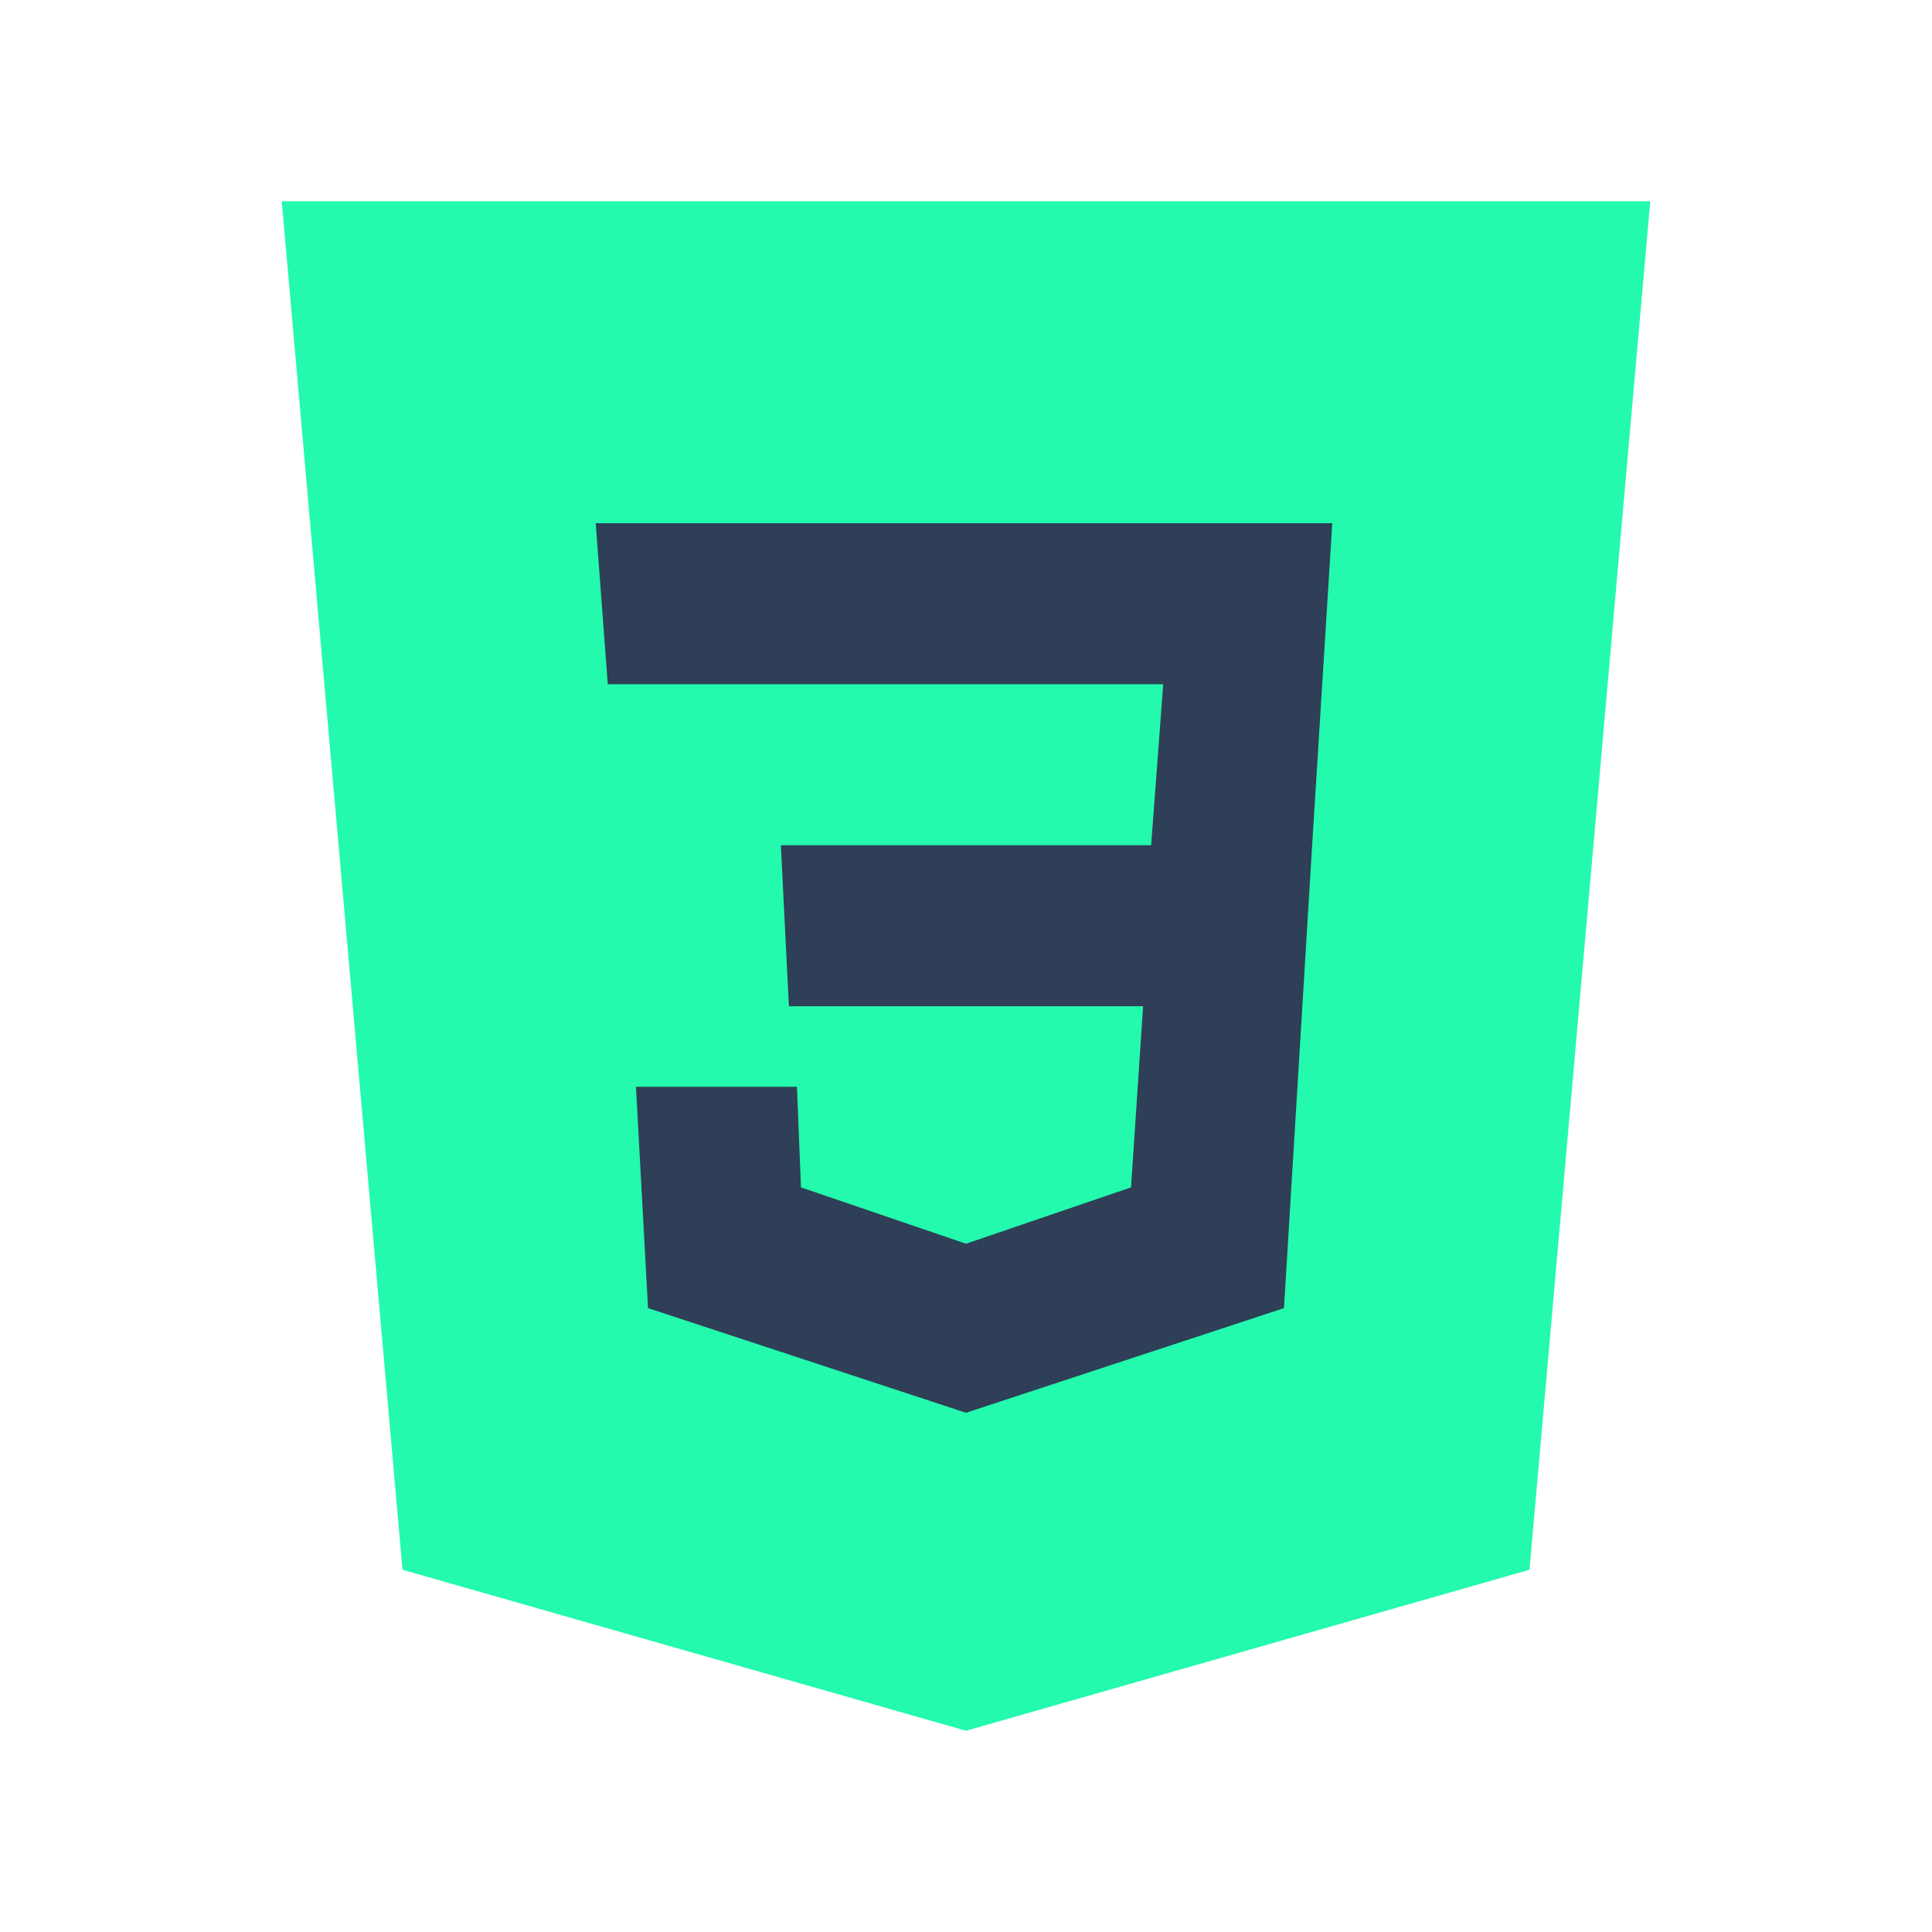 
<svg xmlns="http://www.w3.org/2000/svg" width="100%" height="100%" viewBox="0 0 48 48" ><path fill="#23FAAD" d="M41,5H7l3,34l14,4l14-4L41,5L41,5z"/><path fill="#23FAAD" d="M24 8L24 39.9 35.2 36.7 37.7 8z"/><path fill="#2E3F57" d="M33.1 13L24 13 24 17 28.9 17 28.6 21 24 21 24 25 28.4 25 28.1 29.5 24 30.9 24 35.1 31.9 32.5 32.6 21 32.6 21z"/><path fill="#2E3F57" d="M24,13v4h-8.9l-0.3-4H24z M19.4,21l0.2,4H24v-4H19.4z M19.8,27h-4l0.3,5.5l7.9,2.6v-4.2l-4.1-1.4L19.8,27z"/></svg>